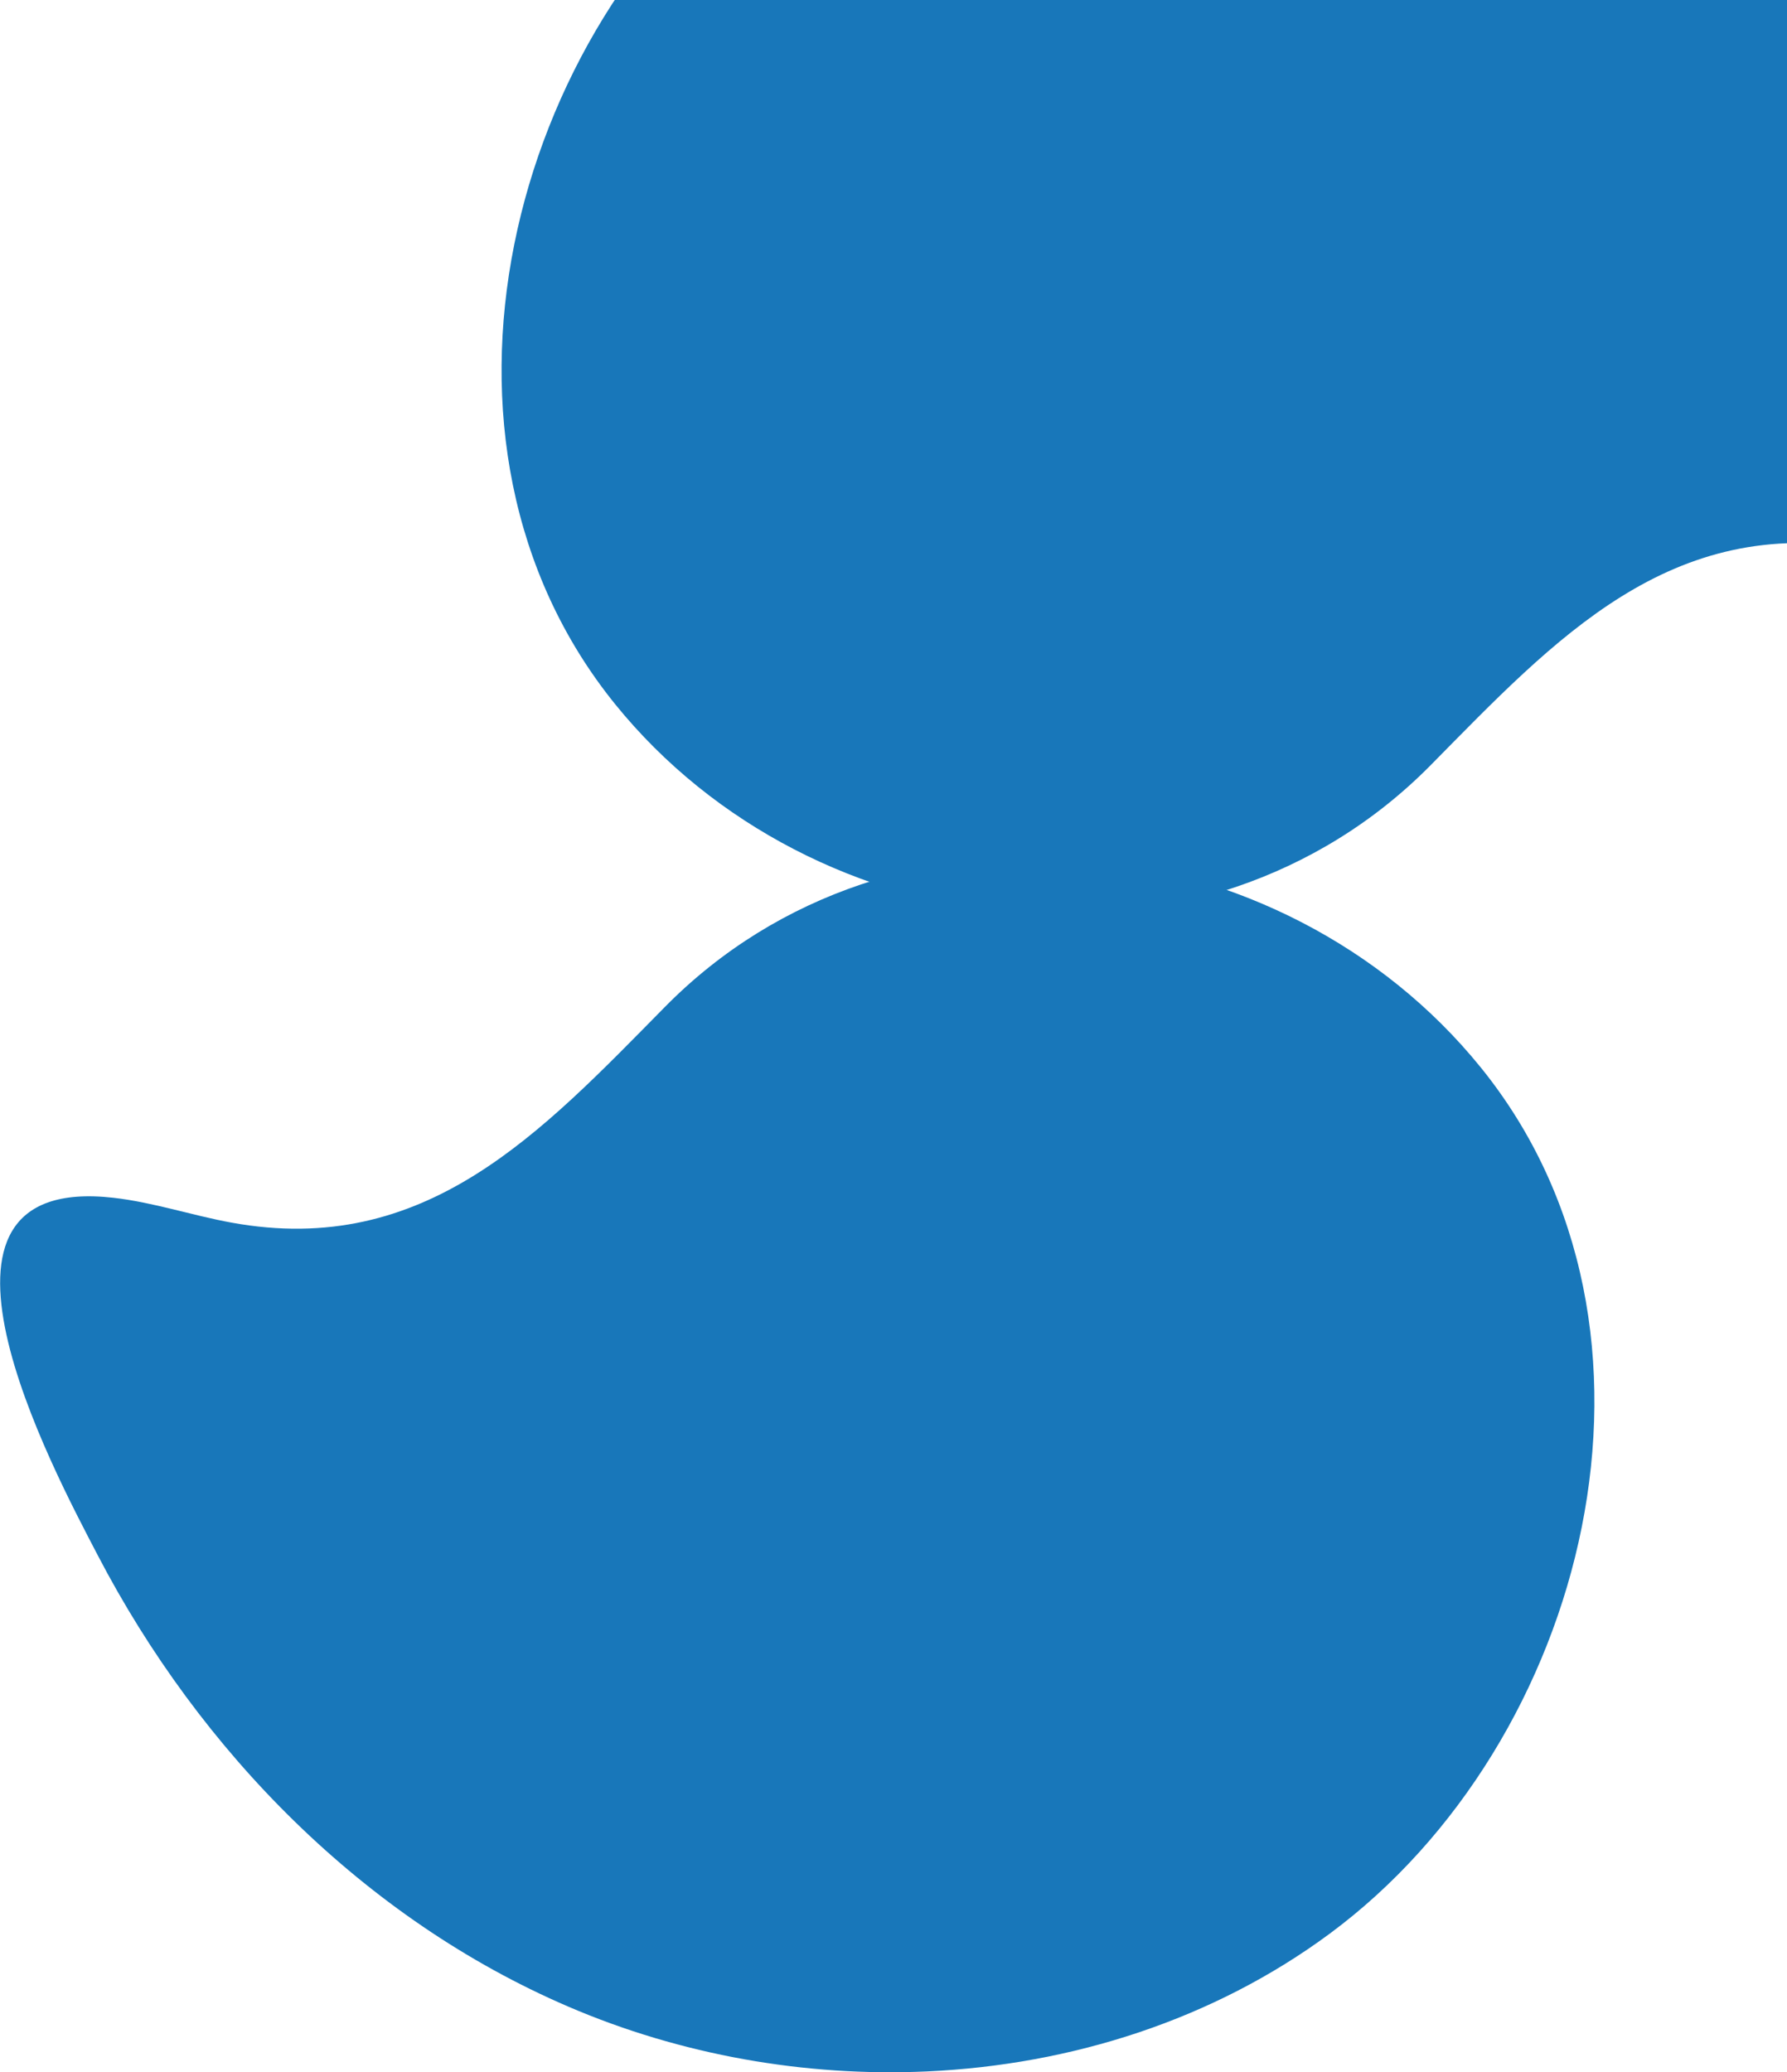 <svg width="1243" height="1441" viewBox="0 0 1243 1441" fill="none" xmlns="http://www.w3.org/2000/svg">
<g clip-path="url(#clip0_6_5)">
<path d="M813.208 -208.418C712.558 -203.864 613.805 -172.41 532.861 -112.517C353.317 20.335 280.311 307.355 427.838 489.643C565.656 659.934 837.166 692.281 995.272 531.981C1081.8 444.249 1161.88 357.24 1296.9 381.854C1324.45 386.875 1351.24 395.987 1379.06 399.134C1531.48 416.371 1421.3 210.72 1389.97 150.603C1318.86 14.17 1204.78 -102.299 1062.39 -163.449C984.344 -196.962 898.102 -212.259 813.208 -208.418Z" fill="#1877BA"/>
<path d="M644.706 1440.49C745.355 1435.94 844.109 1404.48 925.053 1344.59C1104.6 1211.74 1177.6 924.717 1030.08 742.429C892.258 572.138 620.748 539.791 462.641 700.091C376.109 787.823 296.036 874.832 161.01 850.218C133.464 845.197 106.678 836.085 78.849 832.938C-73.566 815.701 36.613 1021.35 67.947 1081.47C139.056 1217.9 253.13 1334.37 395.529 1395.52C473.569 1429.03 559.812 1444.33 644.706 1440.49Z" fill="#1877BA"/>
</g>
<defs>
<clipPath id="clip0_6_5">
<rect width="1243" height="1444" fill="white" transform="translate(0 -3)"/>
</clipPath>
</defs>
</svg>
